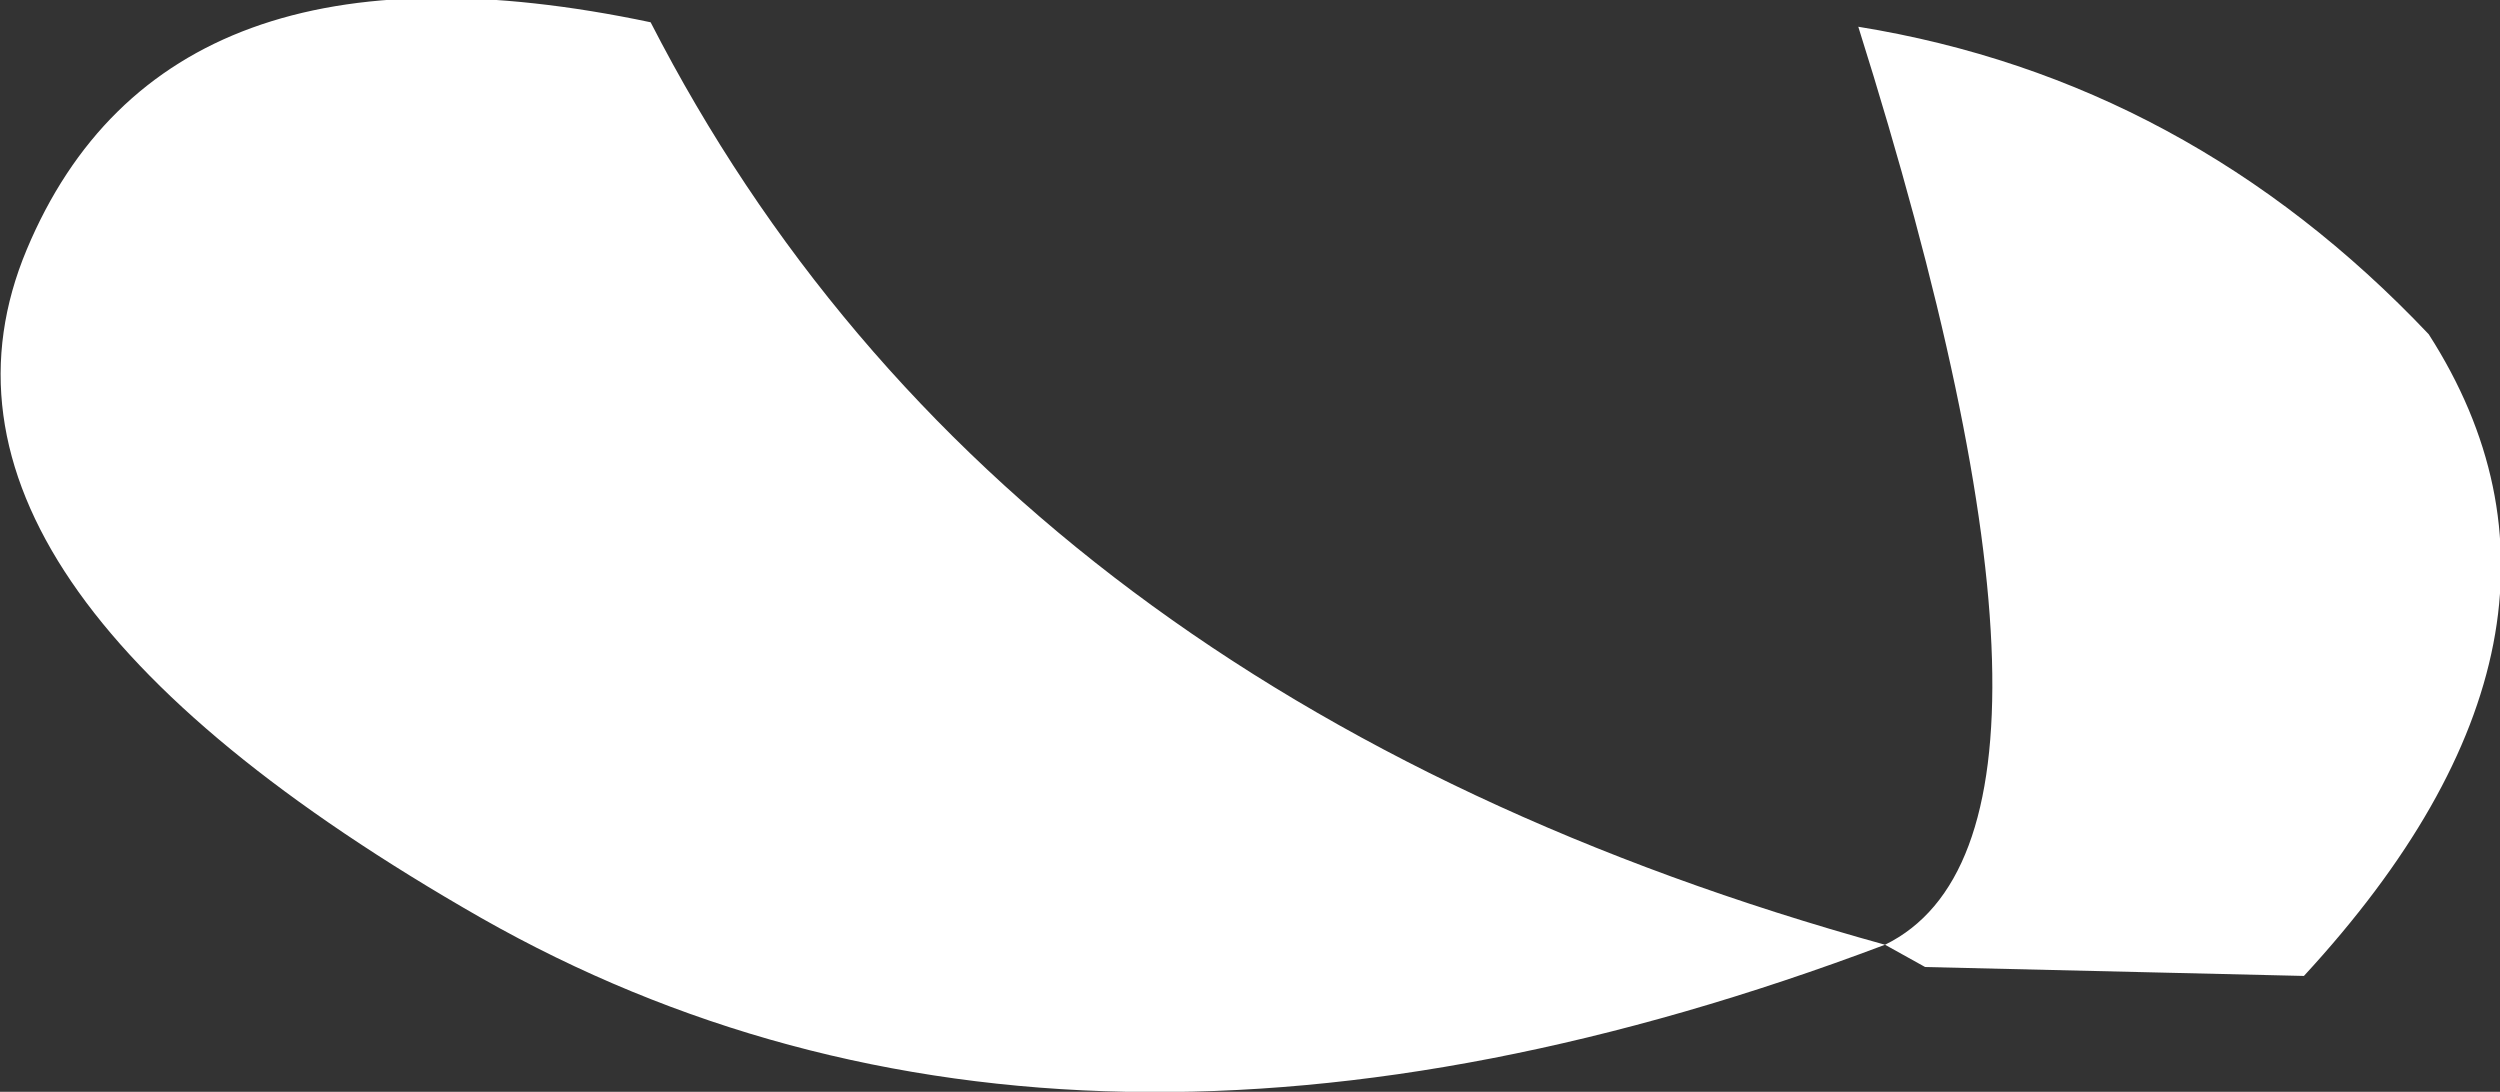 <?xml version="1.0" encoding="UTF-8" standalone="no"?>
<svg xmlns:xlink="http://www.w3.org/1999/xlink" height="12.25px" width="28.05px" xmlns="http://www.w3.org/2000/svg">
  <rect width="100%" height="100%" fill="#333333" stroke="none"/>
  <g transform="matrix(1.0, 0.0, 0.0, 1.0, 14.0, 6.15)">
    <path d="M7.15 4.45 Q9.7 3.2 6.85 -5.85 10.55 -5.25 13.25 -2.4 15.4 0.95 11.85 4.8 L7.6 4.7 7.15 4.45 Q-2.0 7.9 -8.6 4.15 -15.25 0.35 -13.7 -3.35 -12.15 -7.05 -6.7 -5.9 -2.8 1.7 7.15 4.45" fill="#ffffff" fill-rule="evenodd" stroke="none"/>
  </g>
</svg>
